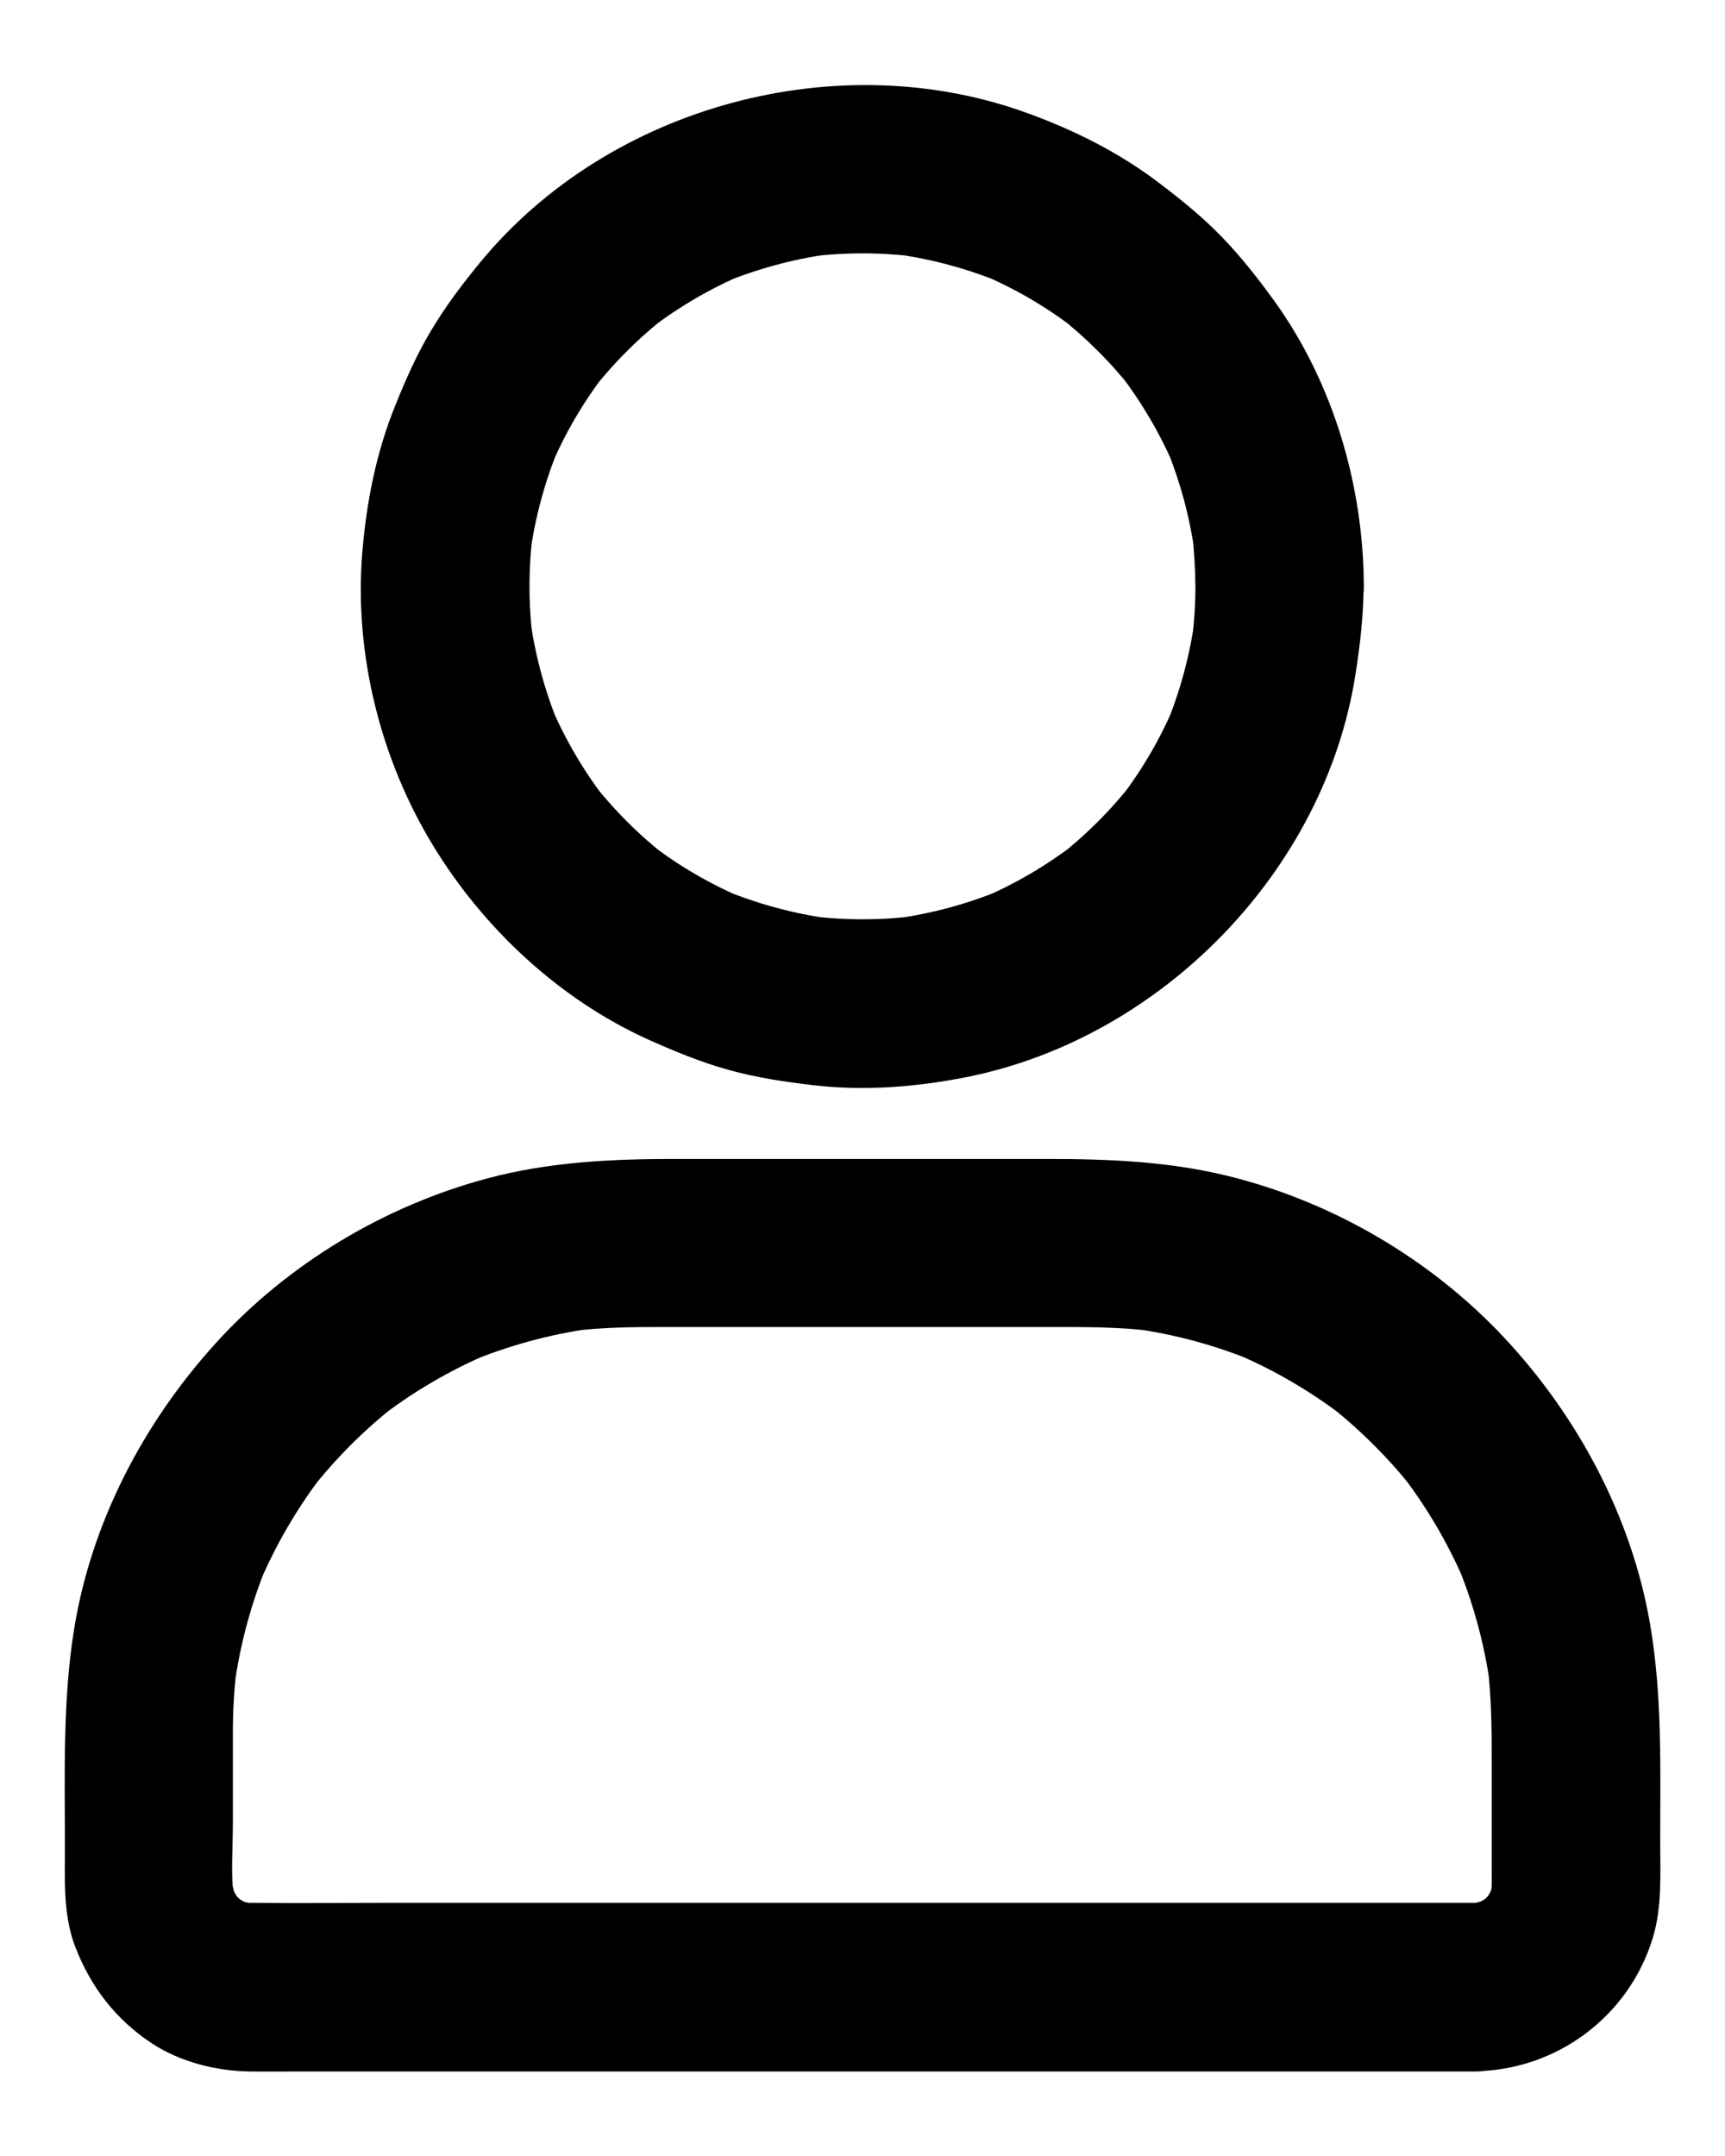 <svg width="16" height="20" viewBox="0 0 16 20" xmlns="http://www.w3.org/2000/svg">
    <path
        d="M11.088 5.439C11.088 5.611 11.076 5.783 11.055 5.953C11.065 5.884 11.074 5.814 11.082 5.746C11.035 6.085 10.945 6.415 10.815 6.732C10.84 6.669 10.867 6.607 10.893 6.544C10.762 6.853 10.594 7.142 10.389 7.408L10.512 7.249C10.309 7.511 10.072 7.748 9.811 7.951L9.969 7.828C9.703 8.031 9.414 8.201 9.106 8.332C9.168 8.306 9.231 8.279 9.293 8.253C8.977 8.384 8.647 8.474 8.307 8.521C8.375 8.511 8.445 8.501 8.514 8.494C8.172 8.539 7.828 8.539 7.486 8.494C7.555 8.503 7.625 8.513 7.693 8.521C7.354 8.474 7.024 8.384 6.707 8.253C6.77 8.279 6.832 8.306 6.895 8.332C6.586 8.201 6.297 8.033 6.031 7.828L6.19 7.951C5.928 7.748 5.691 7.511 5.488 7.249L5.611 7.408C5.408 7.142 5.238 6.853 5.108 6.544C5.133 6.607 5.16 6.669 5.186 6.732C5.055 6.415 4.965 6.085 4.918 5.746C4.928 5.814 4.938 5.884 4.945 5.953C4.9 5.611 4.9 5.267 4.945 4.925C4.936 4.994 4.926 5.064 4.918 5.132C4.965 4.792 5.055 4.462 5.186 4.146C5.16 4.208 5.133 4.271 5.108 4.333C5.238 4.025 5.406 3.736 5.611 3.47L5.488 3.628C5.691 3.367 5.928 3.13 6.19 2.927L6.031 3.05C6.297 2.847 6.586 2.677 6.895 2.546C6.832 2.572 6.77 2.599 6.707 2.624C7.024 2.494 7.354 2.404 7.693 2.357C7.625 2.367 7.555 2.376 7.486 2.384C7.828 2.339 8.172 2.339 8.514 2.384C8.445 2.374 8.375 2.365 8.307 2.357C8.647 2.404 8.977 2.494 9.293 2.624C9.231 2.599 9.168 2.572 9.106 2.546C9.414 2.677 9.703 2.845 9.969 3.05L9.811 2.927C10.072 3.13 10.309 3.367 10.512 3.628L10.389 3.47C10.592 3.736 10.762 4.025 10.893 4.333C10.867 4.271 10.84 4.208 10.815 4.146C10.945 4.462 11.035 4.792 11.082 5.132C11.072 5.064 11.063 4.994 11.055 4.925C11.076 5.095 11.086 5.267 11.088 5.439C11.09 5.847 11.445 6.24 11.869 6.22C12.291 6.201 12.652 5.876 12.65 5.439C12.647 4.503 12.365 3.546 11.815 2.785C11.666 2.58 11.508 2.378 11.332 2.197C11.154 2.013 10.959 1.855 10.756 1.701C10.387 1.419 9.975 1.212 9.537 1.052C7.774 0.406 5.647 0.982 4.453 2.435C4.289 2.634 4.133 2.841 4 3.064C3.867 3.285 3.764 3.519 3.668 3.757C3.488 4.199 3.397 4.667 3.359 5.142C3.287 6.072 3.529 7.042 4.014 7.839C4.481 8.609 5.186 9.269 6.01 9.642C6.252 9.751 6.5 9.853 6.758 9.925C7.014 9.996 7.274 10.035 7.537 10.066C8.018 10.123 8.508 10.084 8.983 9.988C10.785 9.621 12.295 8.068 12.574 6.246C12.615 5.98 12.647 5.714 12.647 5.445C12.649 5.037 12.285 4.644 11.865 4.664C11.444 4.677 11.088 5.001 11.088 5.439ZM13.68 17.652H3.658C3.215 17.652 2.772 17.656 2.328 17.652C2.279 17.652 2.231 17.648 2.184 17.642C2.252 17.652 2.322 17.662 2.391 17.669C2.313 17.658 2.238 17.636 2.166 17.607C2.229 17.632 2.291 17.66 2.354 17.685C2.275 17.652 2.203 17.609 2.135 17.556L2.293 17.679C2.234 17.63 2.18 17.578 2.133 17.519L2.256 17.677C2.203 17.609 2.162 17.537 2.127 17.459C2.152 17.521 2.18 17.584 2.205 17.646C2.176 17.574 2.156 17.497 2.143 17.421C2.152 17.49 2.162 17.56 2.17 17.628C2.139 17.392 2.16 17.142 2.16 16.904V16.068C2.16 15.859 2.172 15.652 2.199 15.445C2.19 15.513 2.18 15.584 2.172 15.652C2.227 15.251 2.332 14.859 2.49 14.486C2.465 14.548 2.438 14.611 2.412 14.673C2.565 14.318 2.76 13.984 2.996 13.677L2.873 13.835C3.109 13.533 3.381 13.259 3.686 13.023L3.527 13.146C3.834 12.91 4.168 12.714 4.524 12.562C4.461 12.587 4.399 12.615 4.336 12.64C4.709 12.484 5.1 12.376 5.502 12.322C5.434 12.332 5.363 12.341 5.295 12.349C5.584 12.312 5.871 12.31 6.162 12.31H9.736C10.059 12.31 10.379 12.308 10.701 12.349C10.633 12.339 10.563 12.33 10.494 12.322C10.895 12.376 11.287 12.482 11.66 12.64C11.598 12.615 11.535 12.587 11.473 12.562C11.828 12.714 12.162 12.91 12.469 13.146L12.311 13.023C12.613 13.259 12.887 13.531 13.123 13.835L13 13.677C13.236 13.984 13.432 14.318 13.584 14.673C13.559 14.611 13.531 14.548 13.506 14.486C13.662 14.859 13.77 15.249 13.824 15.652C13.815 15.584 13.805 15.513 13.797 15.445C13.834 15.74 13.836 16.033 13.836 16.33V17.296C13.836 17.408 13.84 17.519 13.826 17.628C13.836 17.56 13.846 17.49 13.854 17.421C13.842 17.5 13.82 17.574 13.791 17.646C13.816 17.584 13.844 17.521 13.869 17.459C13.836 17.537 13.793 17.609 13.74 17.677L13.863 17.519C13.815 17.578 13.762 17.632 13.703 17.679L13.861 17.556C13.793 17.609 13.721 17.65 13.643 17.685C13.705 17.66 13.768 17.632 13.83 17.607C13.758 17.636 13.682 17.656 13.606 17.669C13.674 17.66 13.744 17.65 13.813 17.642C13.77 17.648 13.725 17.65 13.68 17.652C13.479 17.654 13.272 17.738 13.127 17.88C12.992 18.015 12.889 18.238 12.899 18.433C12.918 18.851 13.242 19.22 13.68 19.214C14.44 19.203 15.107 18.706 15.33 17.978C15.418 17.689 15.399 17.378 15.399 17.081C15.399 16.402 15.42 15.728 15.303 15.054C15.131 14.068 14.635 13.14 13.955 12.412C13.275 11.683 12.361 11.148 11.395 10.91C10.84 10.773 10.281 10.751 9.715 10.751H6.25C5.67 10.751 5.094 10.779 4.529 10.929C3.57 11.183 2.668 11.724 2.002 12.459C1.33 13.199 0.844 14.128 0.686 15.121C0.58 15.787 0.602 16.455 0.602 17.126C0.602 17.435 0.584 17.757 0.695 18.052C0.84 18.431 1.07 18.73 1.408 18.955C1.672 19.128 2.006 19.212 2.318 19.216C2.471 19.218 2.623 19.216 2.775 19.216H13.682C14.09 19.216 14.482 18.857 14.463 18.435C14.444 18.009 14.119 17.652 13.68 17.652Z"
    />
</svg>
    